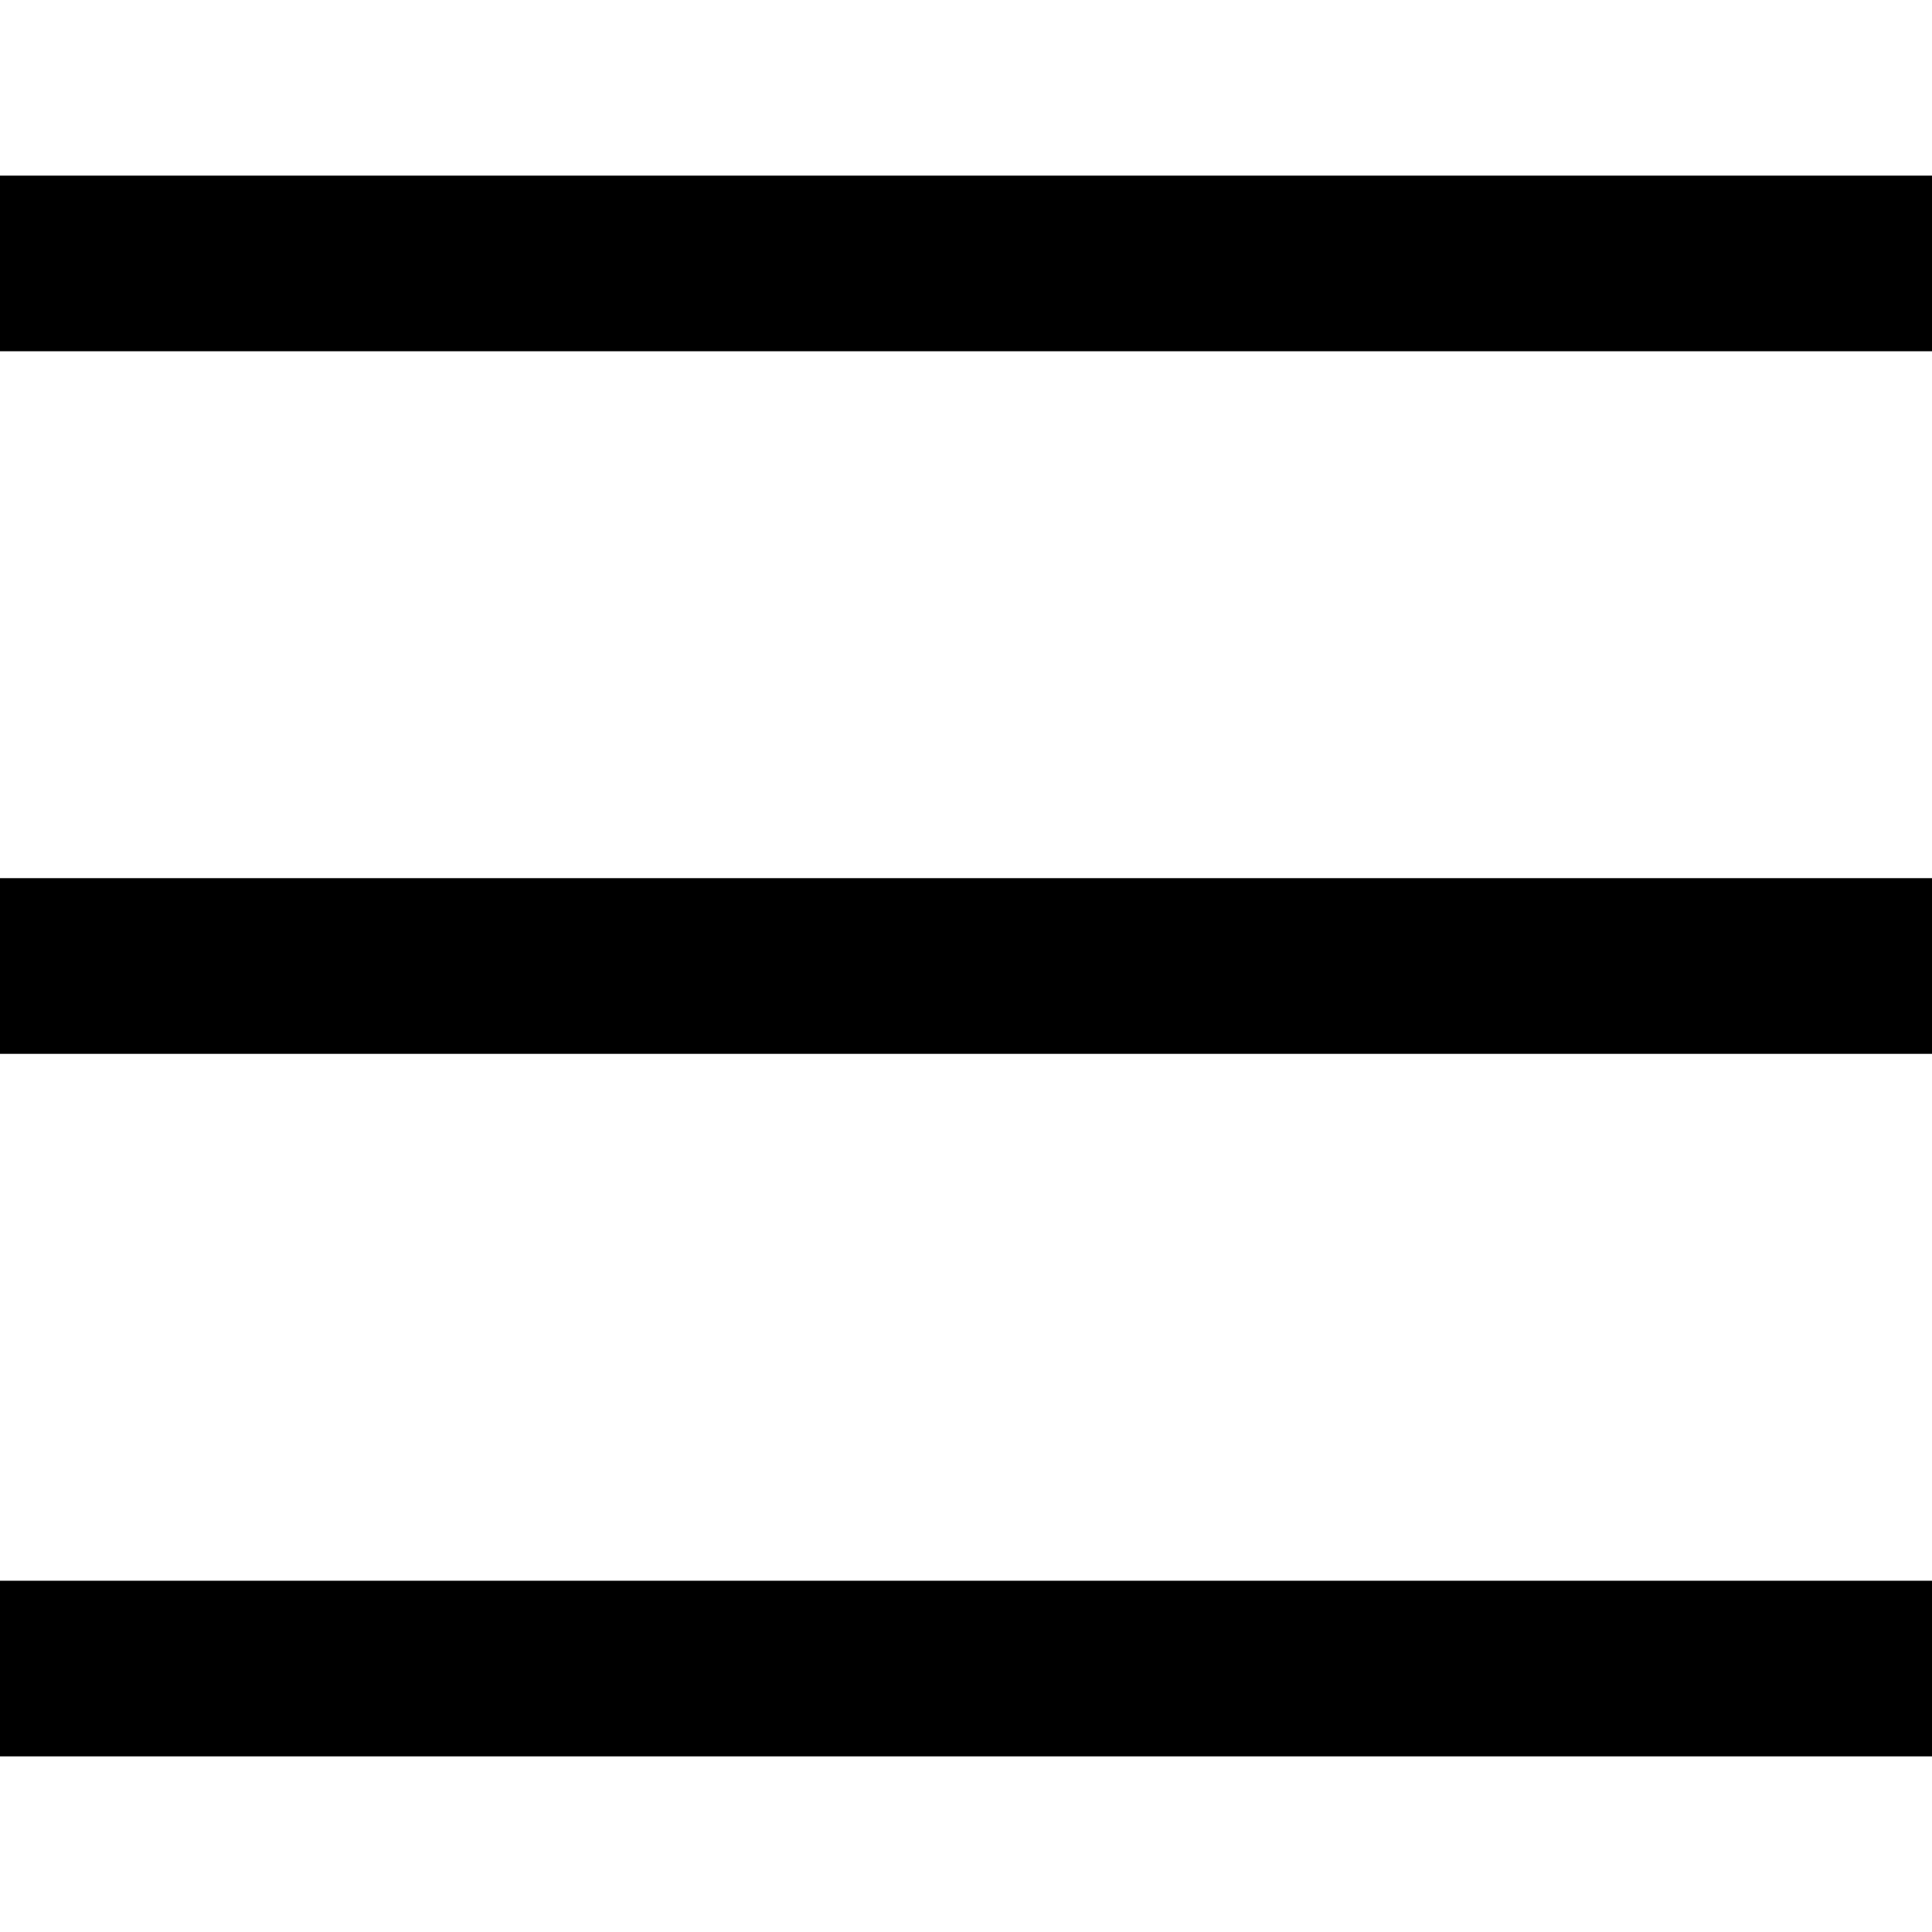 <svg id="Layer_1" data-name="Layer 1" xmlns="http://www.w3.org/2000/svg" width="11" height="11" viewBox="0 0 11 11">
  <title>icon</title>
  <path d="M11,2H0V1H11Zm0,3H0V6H11Zm0,4H0v1H11ZM0,0,11,11"/>
</svg>
